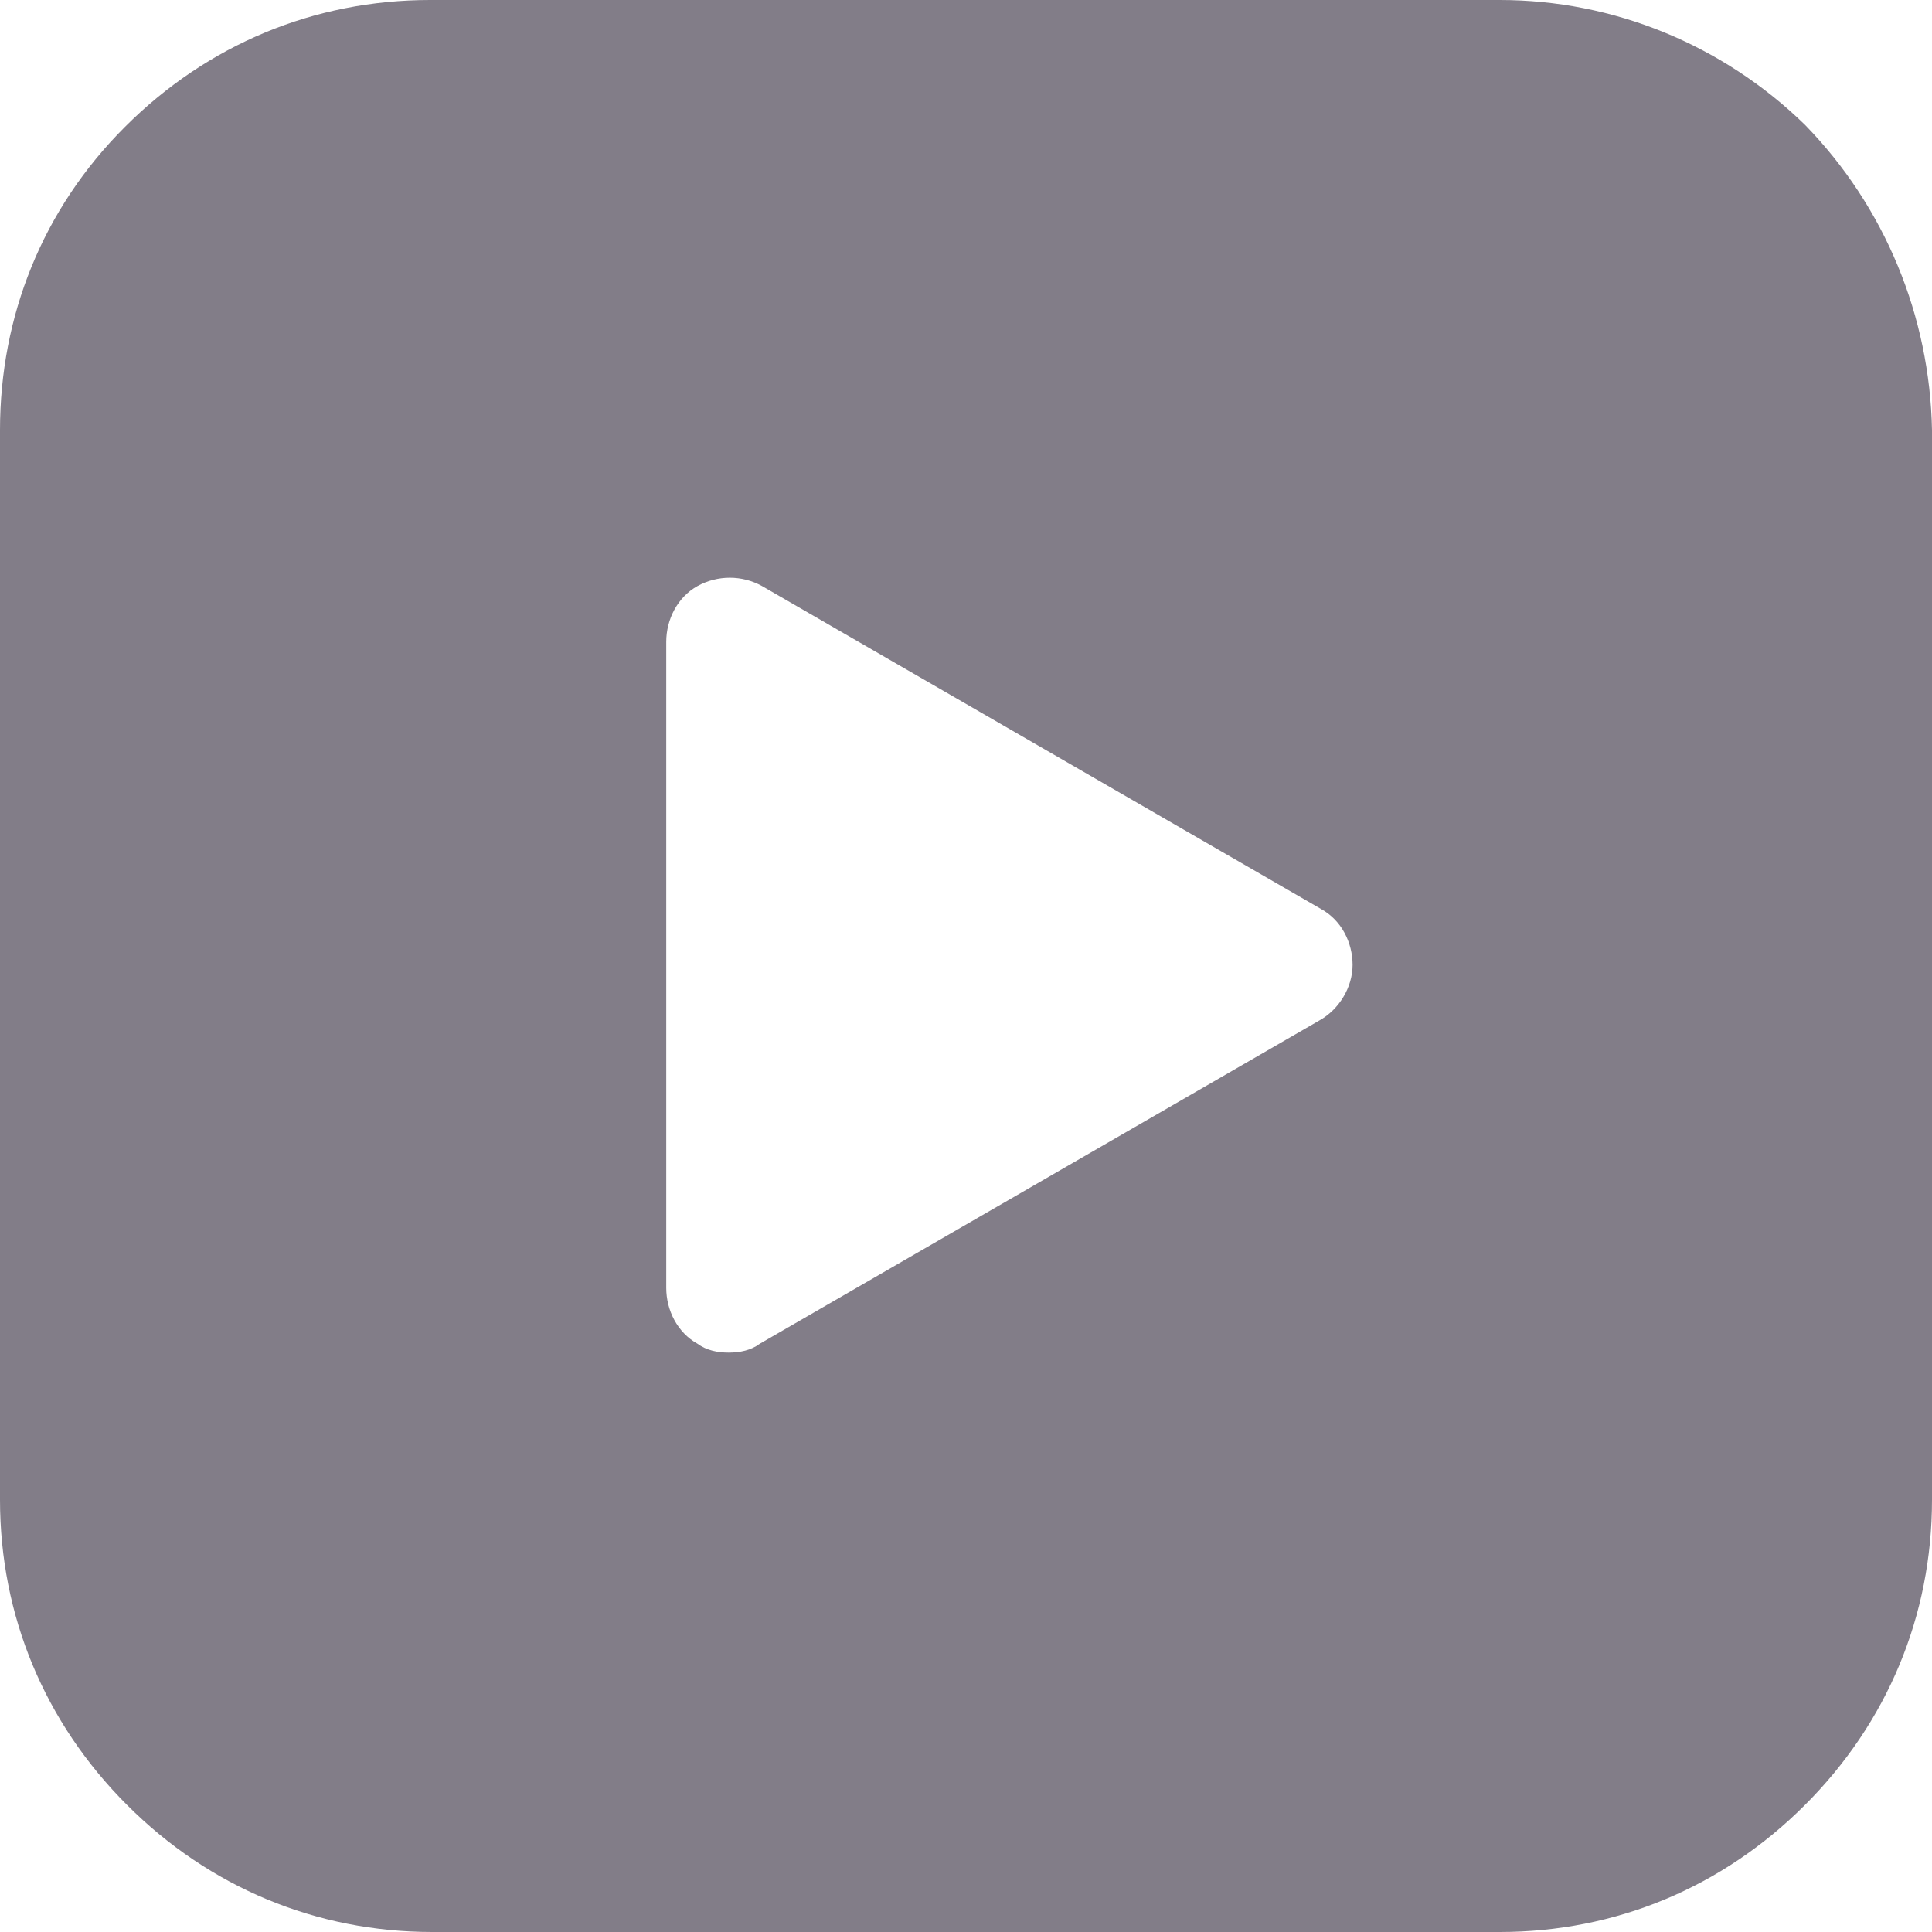 <svg width="20" height="20" viewBox="0 0 20 20" fill="none" xmlns="http://www.w3.org/2000/svg">
<path d="M18.685 1.292C17.832 0.461 16.701 0 15.525 0H4.452C3.253 0 2.145 0.461 1.292 1.315C0.438 2.168 0 3.276 0 4.452V15.525C0 16.724 0.461 17.832 1.315 18.685C2.168 19.539 3.276 20 4.475 20H15.525C16.724 20 17.832 19.539 18.685 18.685C19.539 17.832 20 16.724 20 15.525V4.452C19.977 3.276 19.516 2.145 18.685 1.292ZM13.656 10.565L7.866 13.91C7.774 13.979 7.659 14.002 7.543 14.002C7.428 14.002 7.313 13.979 7.22 13.91C7.013 13.795 6.897 13.564 6.897 13.333V6.644C6.897 6.413 7.013 6.182 7.22 6.067C7.428 5.952 7.682 5.952 7.889 6.067L13.679 9.412C13.887 9.527 14.002 9.758 14.002 9.988C14.002 10.219 13.864 10.45 13.656 10.565Z" fill="#827D88"/>
</svg>
